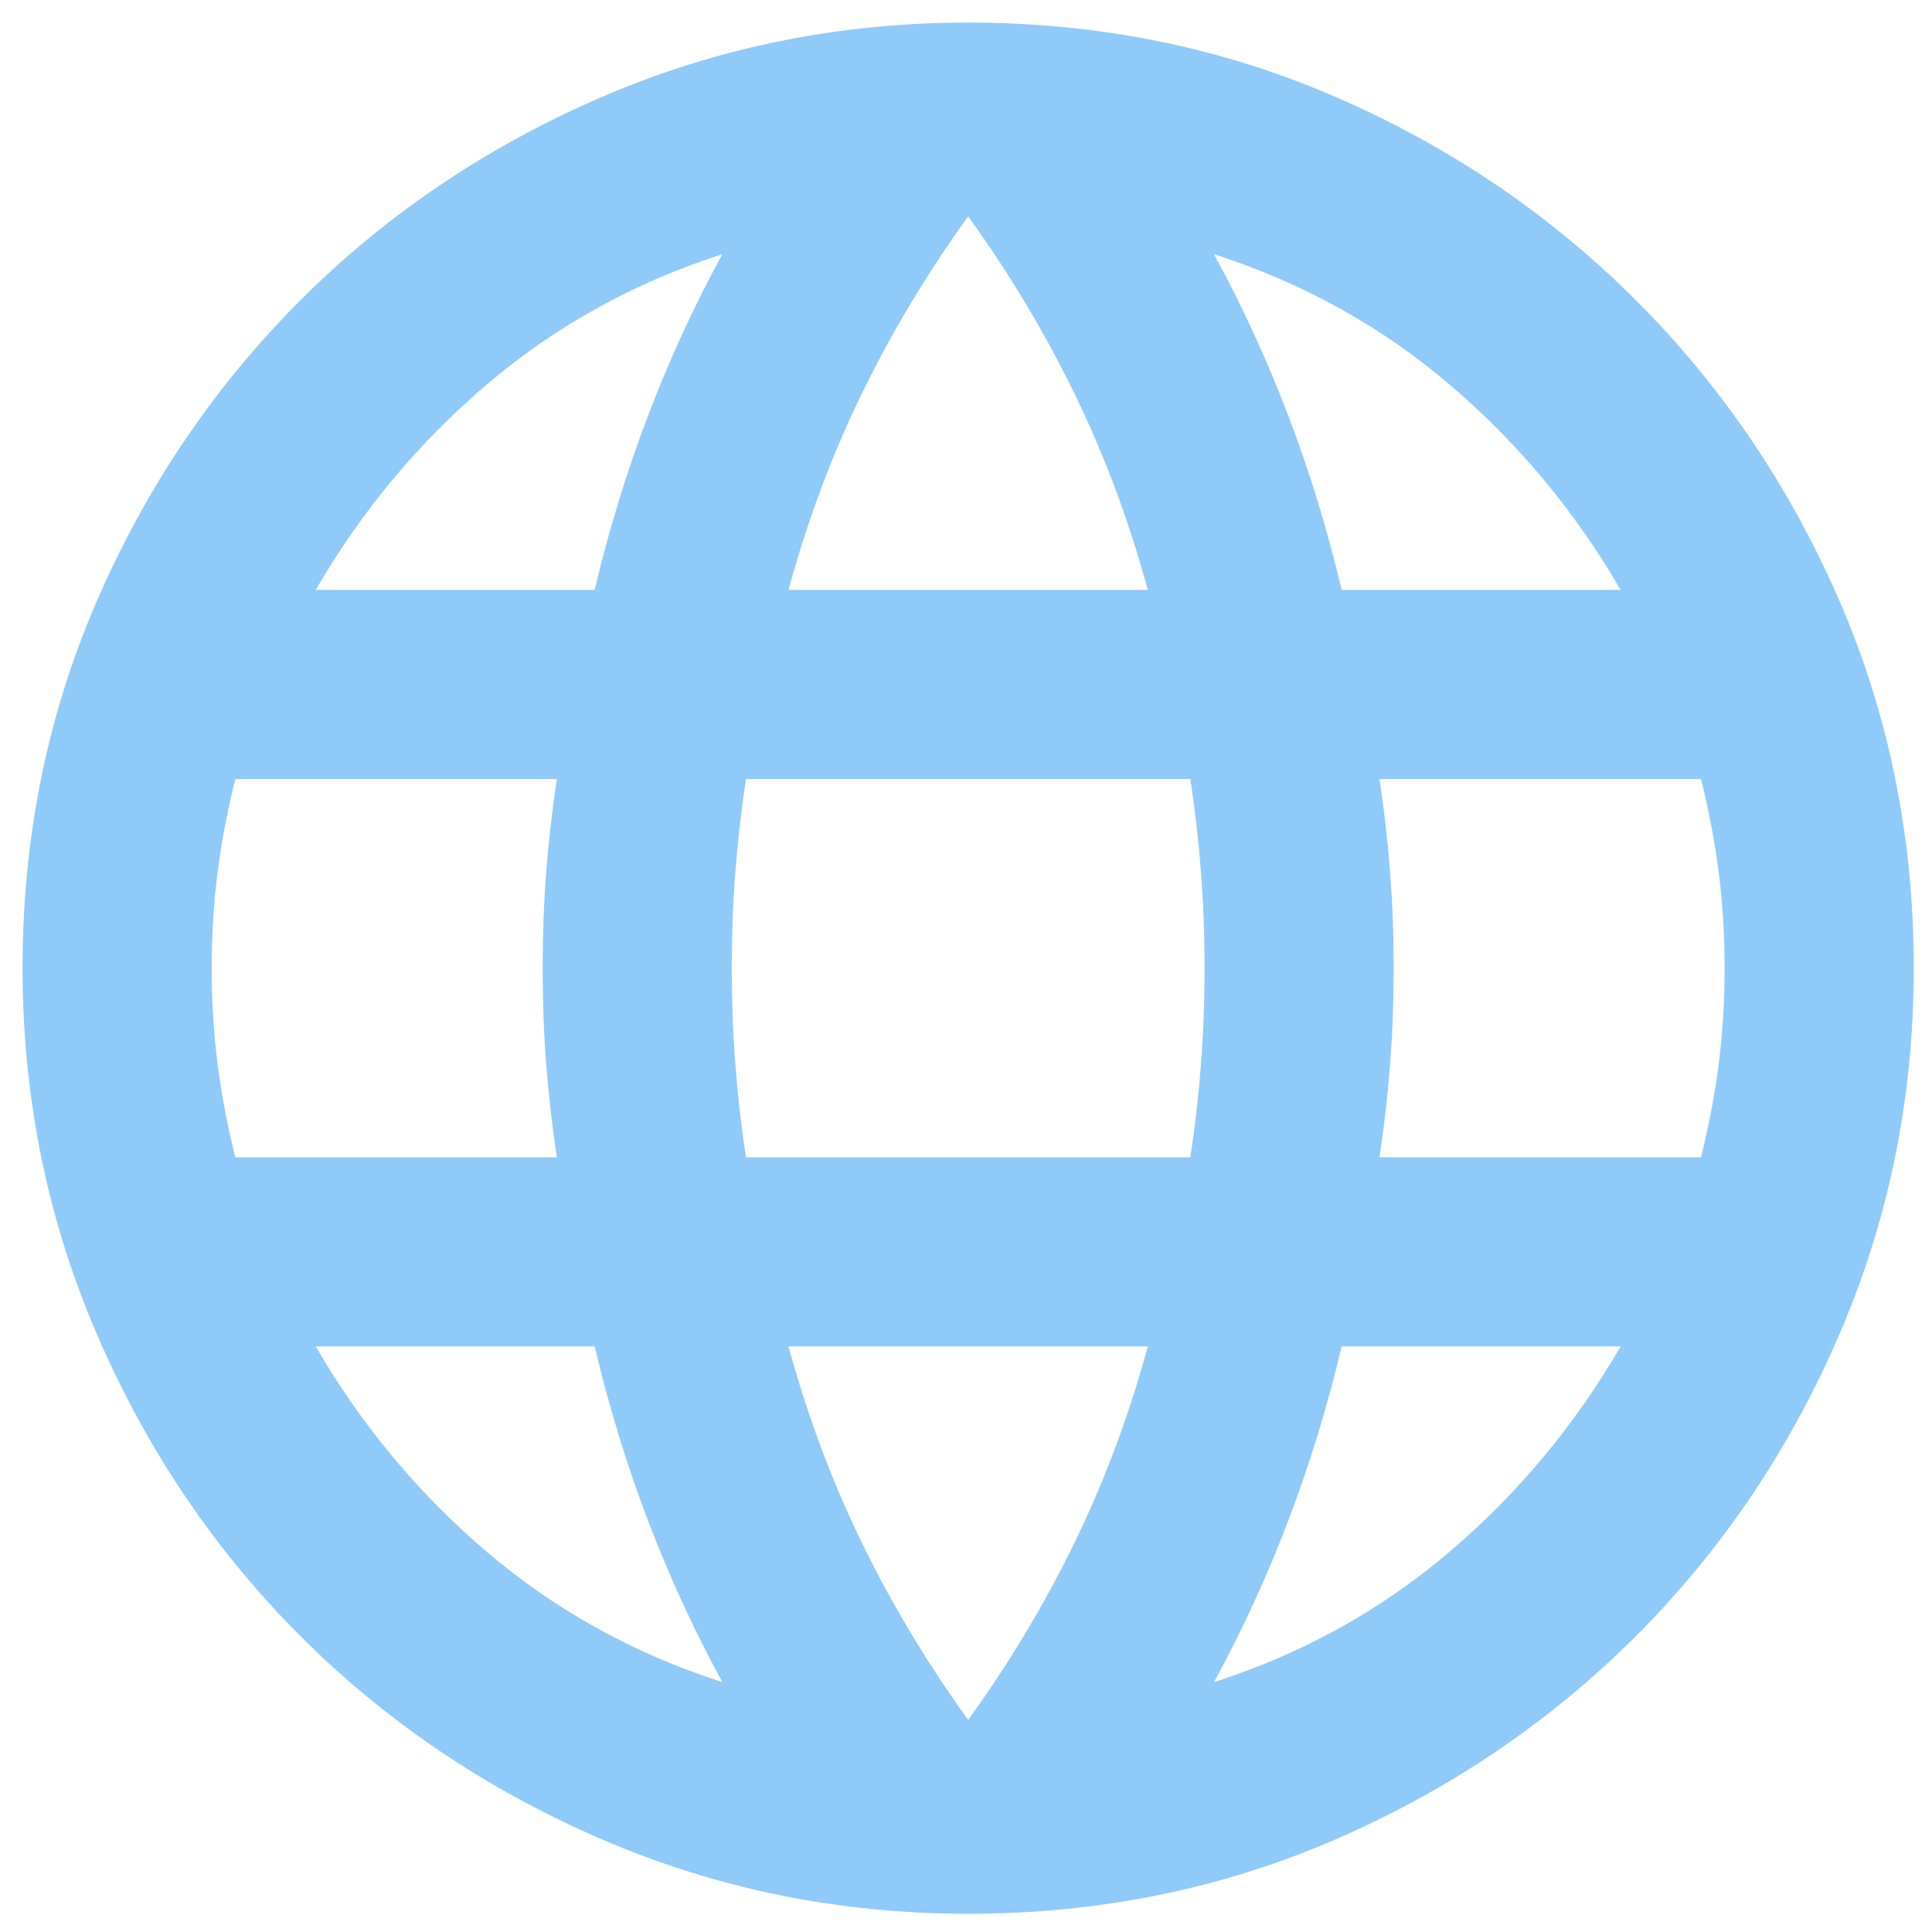 <svg width="58" height="58" viewBox="0 0 58 58" fill="none" xmlns="http://www.w3.org/2000/svg">
<path d="M29.065 57.453C25.185 57.453 21.519 56.707 18.065 55.217C14.611 53.727 11.595 51.692 9.016 49.114C6.438 46.535 4.403 43.519 2.913 40.065C1.423 36.611 0.677 32.945 0.677 29.065C0.677 25.138 1.423 21.459 2.913 18.029C4.403 14.599 6.438 11.595 9.016 9.016C11.595 6.438 14.611 4.403 18.065 2.913C21.519 1.423 25.185 0.678 29.065 0.678C32.992 0.678 36.67 1.423 40.101 2.913C43.531 4.403 46.535 6.438 49.114 9.016C51.692 11.595 53.727 14.599 55.217 18.029C56.707 21.459 57.453 25.138 57.453 29.065C57.453 32.945 56.707 36.611 55.217 40.065C53.727 43.519 51.692 46.535 49.114 49.114C46.535 51.692 43.531 53.727 40.101 55.217C36.67 56.707 32.992 57.453 29.065 57.453ZM29.065 51.633C30.295 49.93 31.36 48.156 32.259 46.31C33.157 44.465 33.891 42.502 34.459 40.42H23.671C24.239 42.502 24.973 44.465 25.871 46.31C26.77 48.156 27.835 49.93 29.065 51.633ZM21.684 50.498C20.833 48.936 20.087 47.316 19.449 45.636C18.81 43.957 18.278 42.218 17.852 40.42H9.478C10.85 42.786 12.565 44.844 14.623 46.594C16.681 48.345 19.035 49.646 21.684 50.498ZM36.446 50.498C39.095 49.646 41.449 48.345 43.507 46.594C45.565 44.844 47.28 42.786 48.652 40.42H40.278C39.852 42.218 39.32 43.957 38.681 45.636C38.042 47.316 37.297 48.936 36.446 50.498ZM7.065 34.742H16.716C16.575 33.796 16.468 32.862 16.397 31.939C16.326 31.017 16.291 30.059 16.291 29.065C16.291 28.071 16.326 27.113 16.397 26.191C16.468 25.268 16.575 24.334 16.716 23.387H7.065C6.828 24.334 6.651 25.268 6.532 26.191C6.414 27.113 6.355 28.071 6.355 29.065C6.355 30.059 6.414 31.017 6.532 31.939C6.651 32.862 6.828 33.796 7.065 34.742ZM22.394 34.742H35.736C35.878 33.796 35.984 32.862 36.055 31.939C36.126 31.017 36.162 30.059 36.162 29.065C36.162 28.071 36.126 27.113 36.055 26.191C35.984 25.268 35.878 24.334 35.736 23.387H22.394C22.252 24.334 22.145 25.268 22.075 26.191C22.004 27.113 21.968 28.071 21.968 29.065C21.968 30.059 22.004 31.017 22.075 31.939C22.145 32.862 22.252 33.796 22.394 34.742ZM41.414 34.742H51.065C51.302 33.796 51.479 32.862 51.598 31.939C51.716 31.017 51.775 30.059 51.775 29.065C51.775 28.071 51.716 27.113 51.598 26.191C51.479 25.268 51.302 24.334 51.065 23.387H41.414C41.556 24.334 41.662 25.268 41.733 26.191C41.804 27.113 41.839 28.071 41.839 29.065C41.839 30.059 41.804 31.017 41.733 31.939C41.662 32.862 41.556 33.796 41.414 34.742ZM40.278 17.71H48.652C47.28 15.344 45.565 13.286 43.507 11.536C41.449 9.785 39.095 8.484 36.446 7.632C37.297 9.194 38.042 10.814 38.681 12.494C39.32 14.173 39.852 15.912 40.278 17.71ZM23.671 17.71H34.459C33.891 15.628 33.157 13.665 32.259 11.82C31.36 9.974 30.295 8.2 29.065 6.497C27.835 8.2 26.77 9.974 25.871 11.82C24.973 13.665 24.239 15.628 23.671 17.71ZM9.478 17.71H17.852C18.278 15.912 18.81 14.173 19.449 12.494C20.087 10.814 20.833 9.194 21.684 7.632C19.035 8.484 16.681 9.785 14.623 11.536C12.565 13.286 10.85 15.344 9.478 17.71Z" fill="#90CAF9"/>
</svg>
